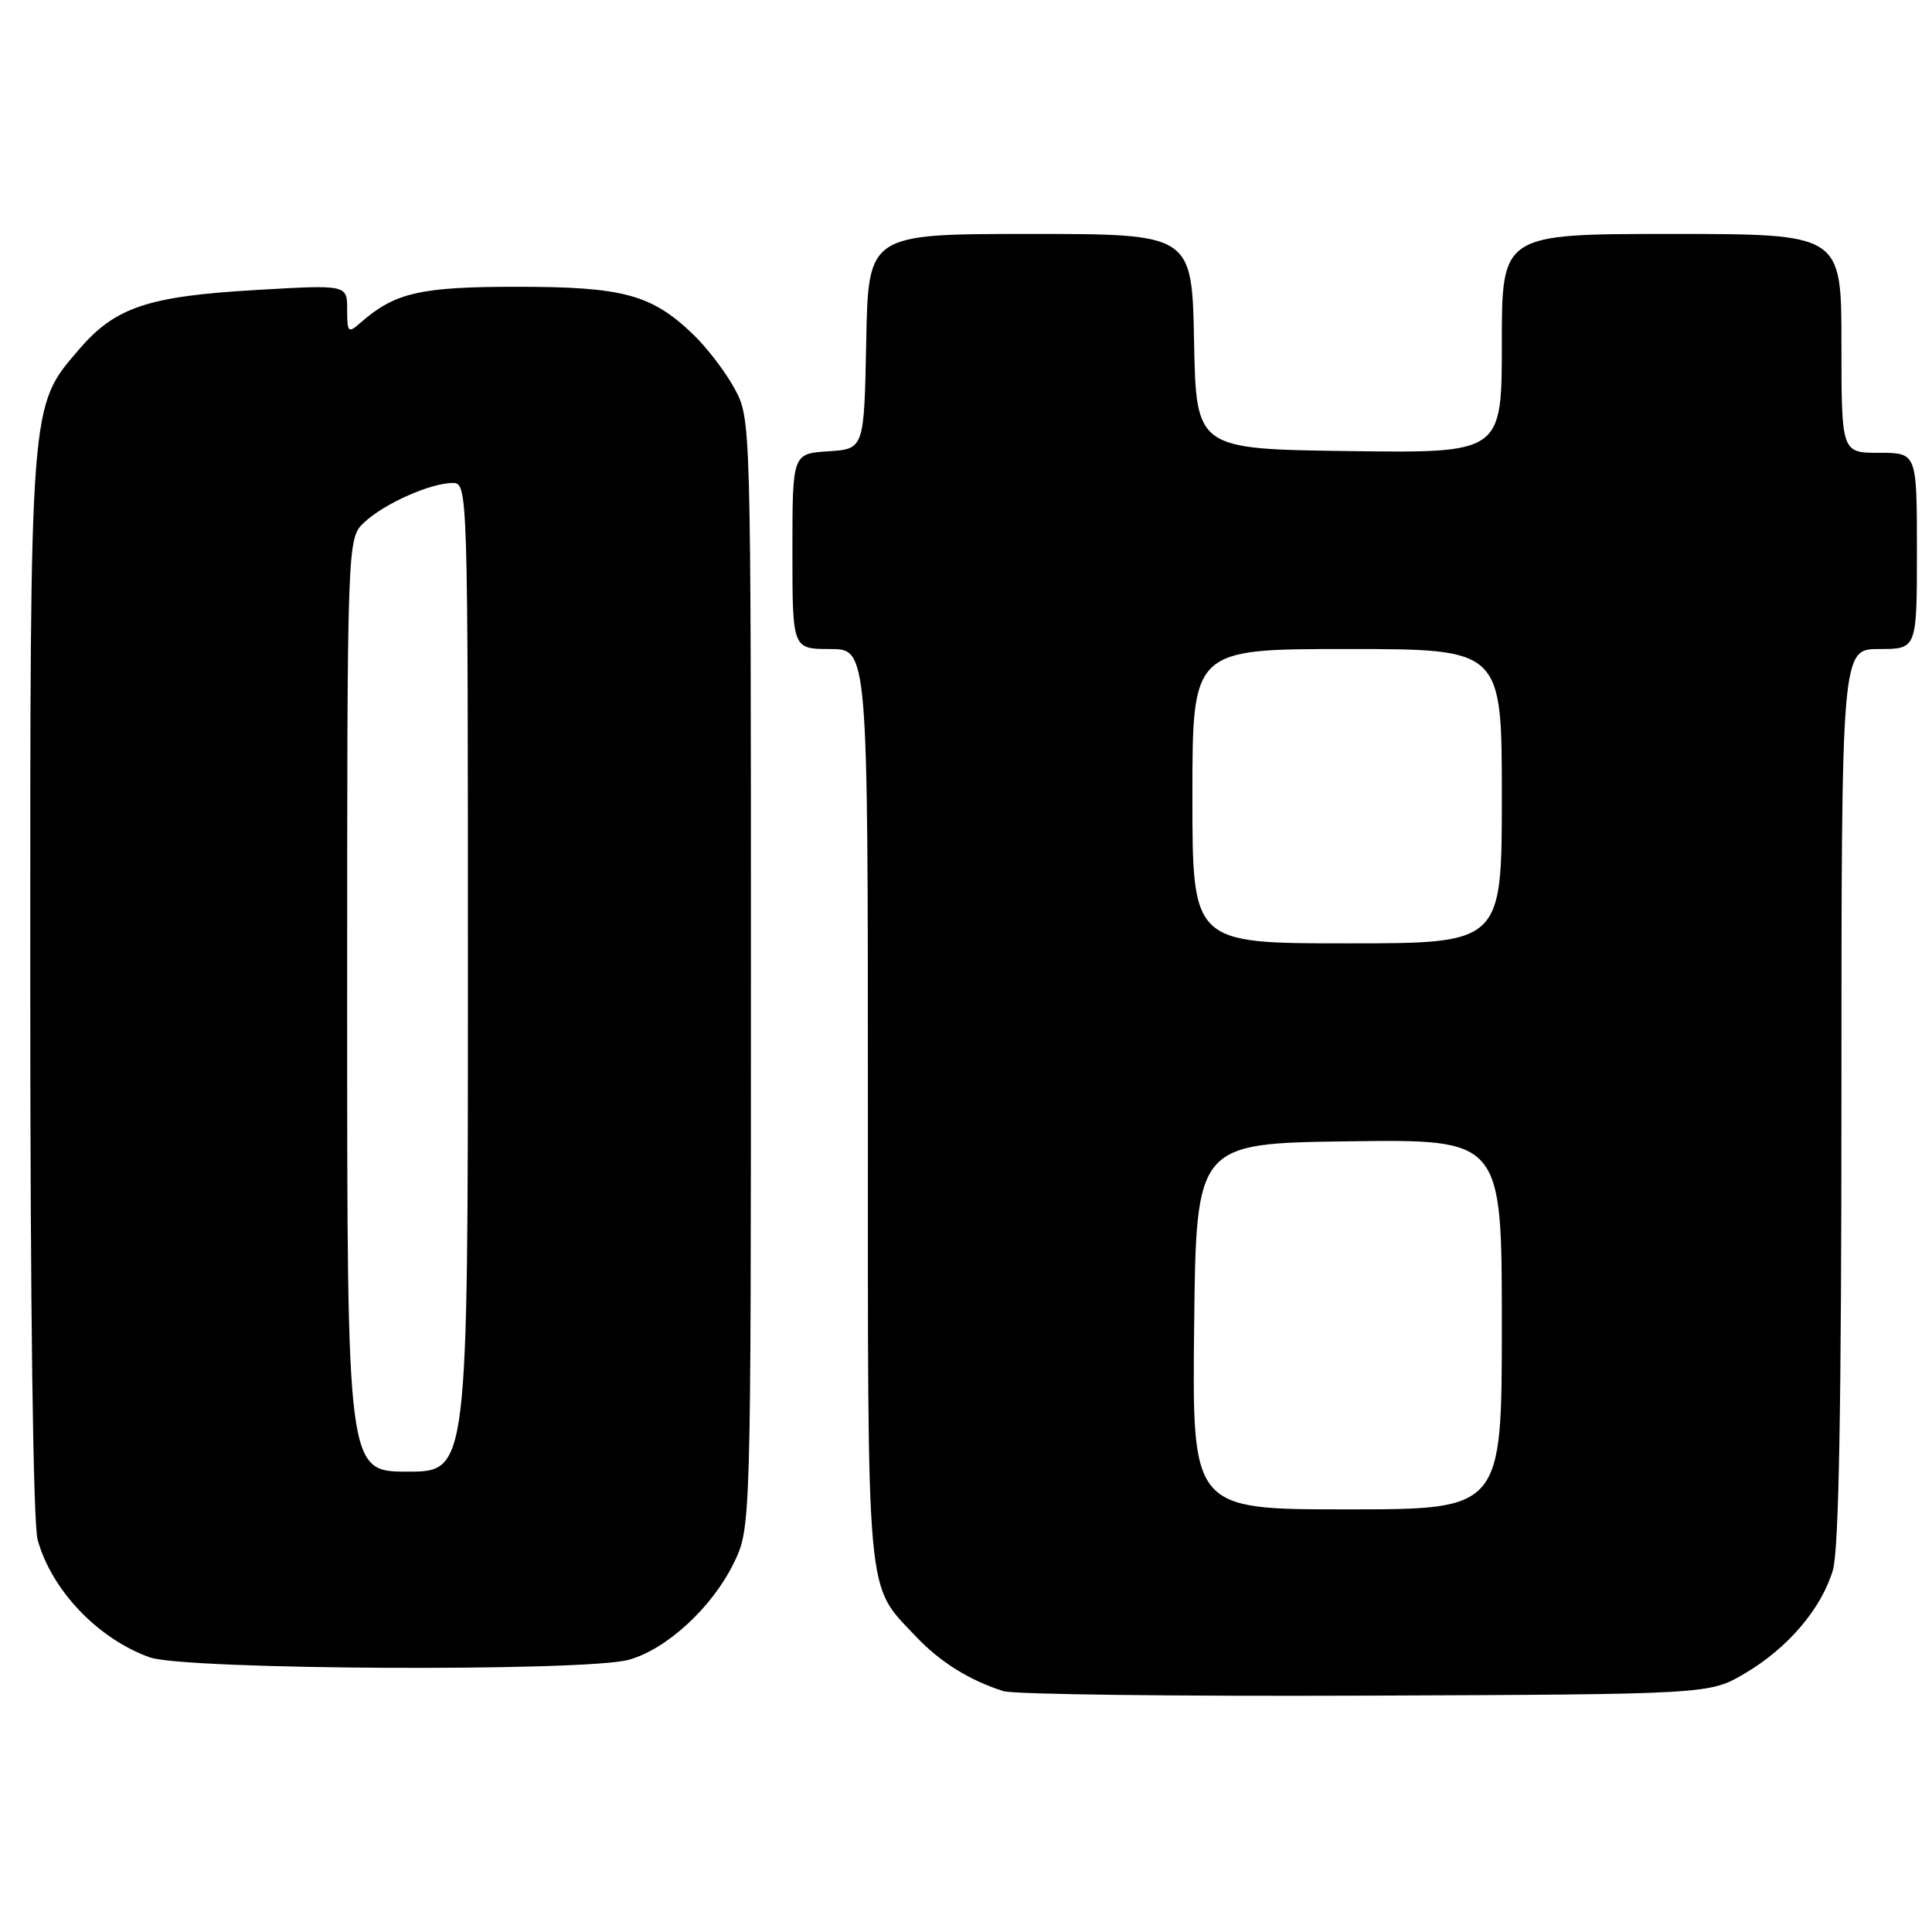<?xml version="1.0" encoding="UTF-8" standalone="no"?>
<!DOCTYPE svg PUBLIC "-//W3C//DTD SVG 1.1//EN" "http://www.w3.org/Graphics/SVG/1.1/DTD/svg11.dtd" >
<svg xmlns="http://www.w3.org/2000/svg" xmlns:xlink="http://www.w3.org/1999/xlink" version="1.1" viewBox="0 0 256 256">
 <g >
 <path fill="currentColor"
d=" M 231.18 221.75 C 236.87 218.41 241.33 213.18 242.86 208.08 C 243.66 205.41 244.00 186.55 244.00 145.13 C 244.00 86.00 244.00 86.00 249.00 86.00 C 254.00 86.00 254.00 86.00 254.00 73.00 C 254.00 60.00 254.00 60.00 249.00 60.00 C 244.00 60.00 244.00 60.00 244.00 45.50 C 244.00 31.00 244.00 31.00 221.50 31.00 C 199.00 31.00 199.00 31.00 199.00 45.52 C 199.00 60.04 199.00 60.04 178.75 59.77 C 158.50 59.50 158.50 59.50 158.22 45.25 C 157.95 31.00 157.95 31.00 136.50 31.00 C 115.05 31.00 115.05 31.00 114.78 45.25 C 114.50 59.50 114.50 59.50 109.75 59.80 C 105.00 60.11 105.00 60.11 105.00 73.05 C 105.00 86.00 105.00 86.00 110.00 86.00 C 115.00 86.00 115.00 86.00 115.00 146.55 C 115.00 213.31 114.68 209.73 121.36 216.84 C 124.56 220.23 128.49 222.68 132.99 224.09 C 134.37 224.52 155.97 224.78 181.00 224.68 C 226.50 224.50 226.50 224.50 231.18 221.75 Z  M 83.32 219.93 C 88.32 218.54 94.31 213.04 97.19 207.19 C 99.50 202.50 99.50 202.50 99.50 129.00 C 99.50 55.56 99.50 55.50 97.34 51.50 C 96.15 49.30 93.67 46.06 91.84 44.30 C 86.32 39.01 82.57 38.00 68.48 38.00 C 55.66 38.00 52.32 38.77 47.75 42.78 C 46.13 44.20 46.00 44.07 46.00 41.01 C 46.00 37.72 46.00 37.72 33.85 38.43 C 19.56 39.26 15.25 40.72 10.45 46.32 C 3.91 53.98 4.00 52.75 4.01 130.43 C 4.01 173.29 4.39 201.88 4.99 204.04 C 6.85 210.74 12.98 217.15 19.85 219.61 C 24.49 221.27 77.54 221.53 83.32 219.93 Z  M 158.23 175.75 C 158.50 151.50 158.50 151.50 178.75 151.23 C 199.00 150.96 199.00 150.96 199.00 175.48 C 199.00 200.00 199.00 200.00 178.48 200.00 C 157.96 200.00 157.96 200.00 158.23 175.75 Z  M 158.00 105.50 C 158.00 86.00 158.00 86.00 178.50 86.00 C 199.00 86.00 199.00 86.00 199.00 105.50 C 199.00 125.00 199.00 125.00 178.50 125.00 C 158.00 125.00 158.00 125.00 158.00 105.50 Z  M 46.00 133.17 C 46.00 71.35 46.00 71.35 48.26 69.22 C 50.90 66.74 57.05 64.00 59.97 64.00 C 61.99 64.00 62.00 64.32 62.00 129.50 C 62.00 195.00 62.00 195.00 54.00 195.00 C 46.00 195.00 46.00 195.00 46.00 133.17 Z "/>
</g>
</svg>
